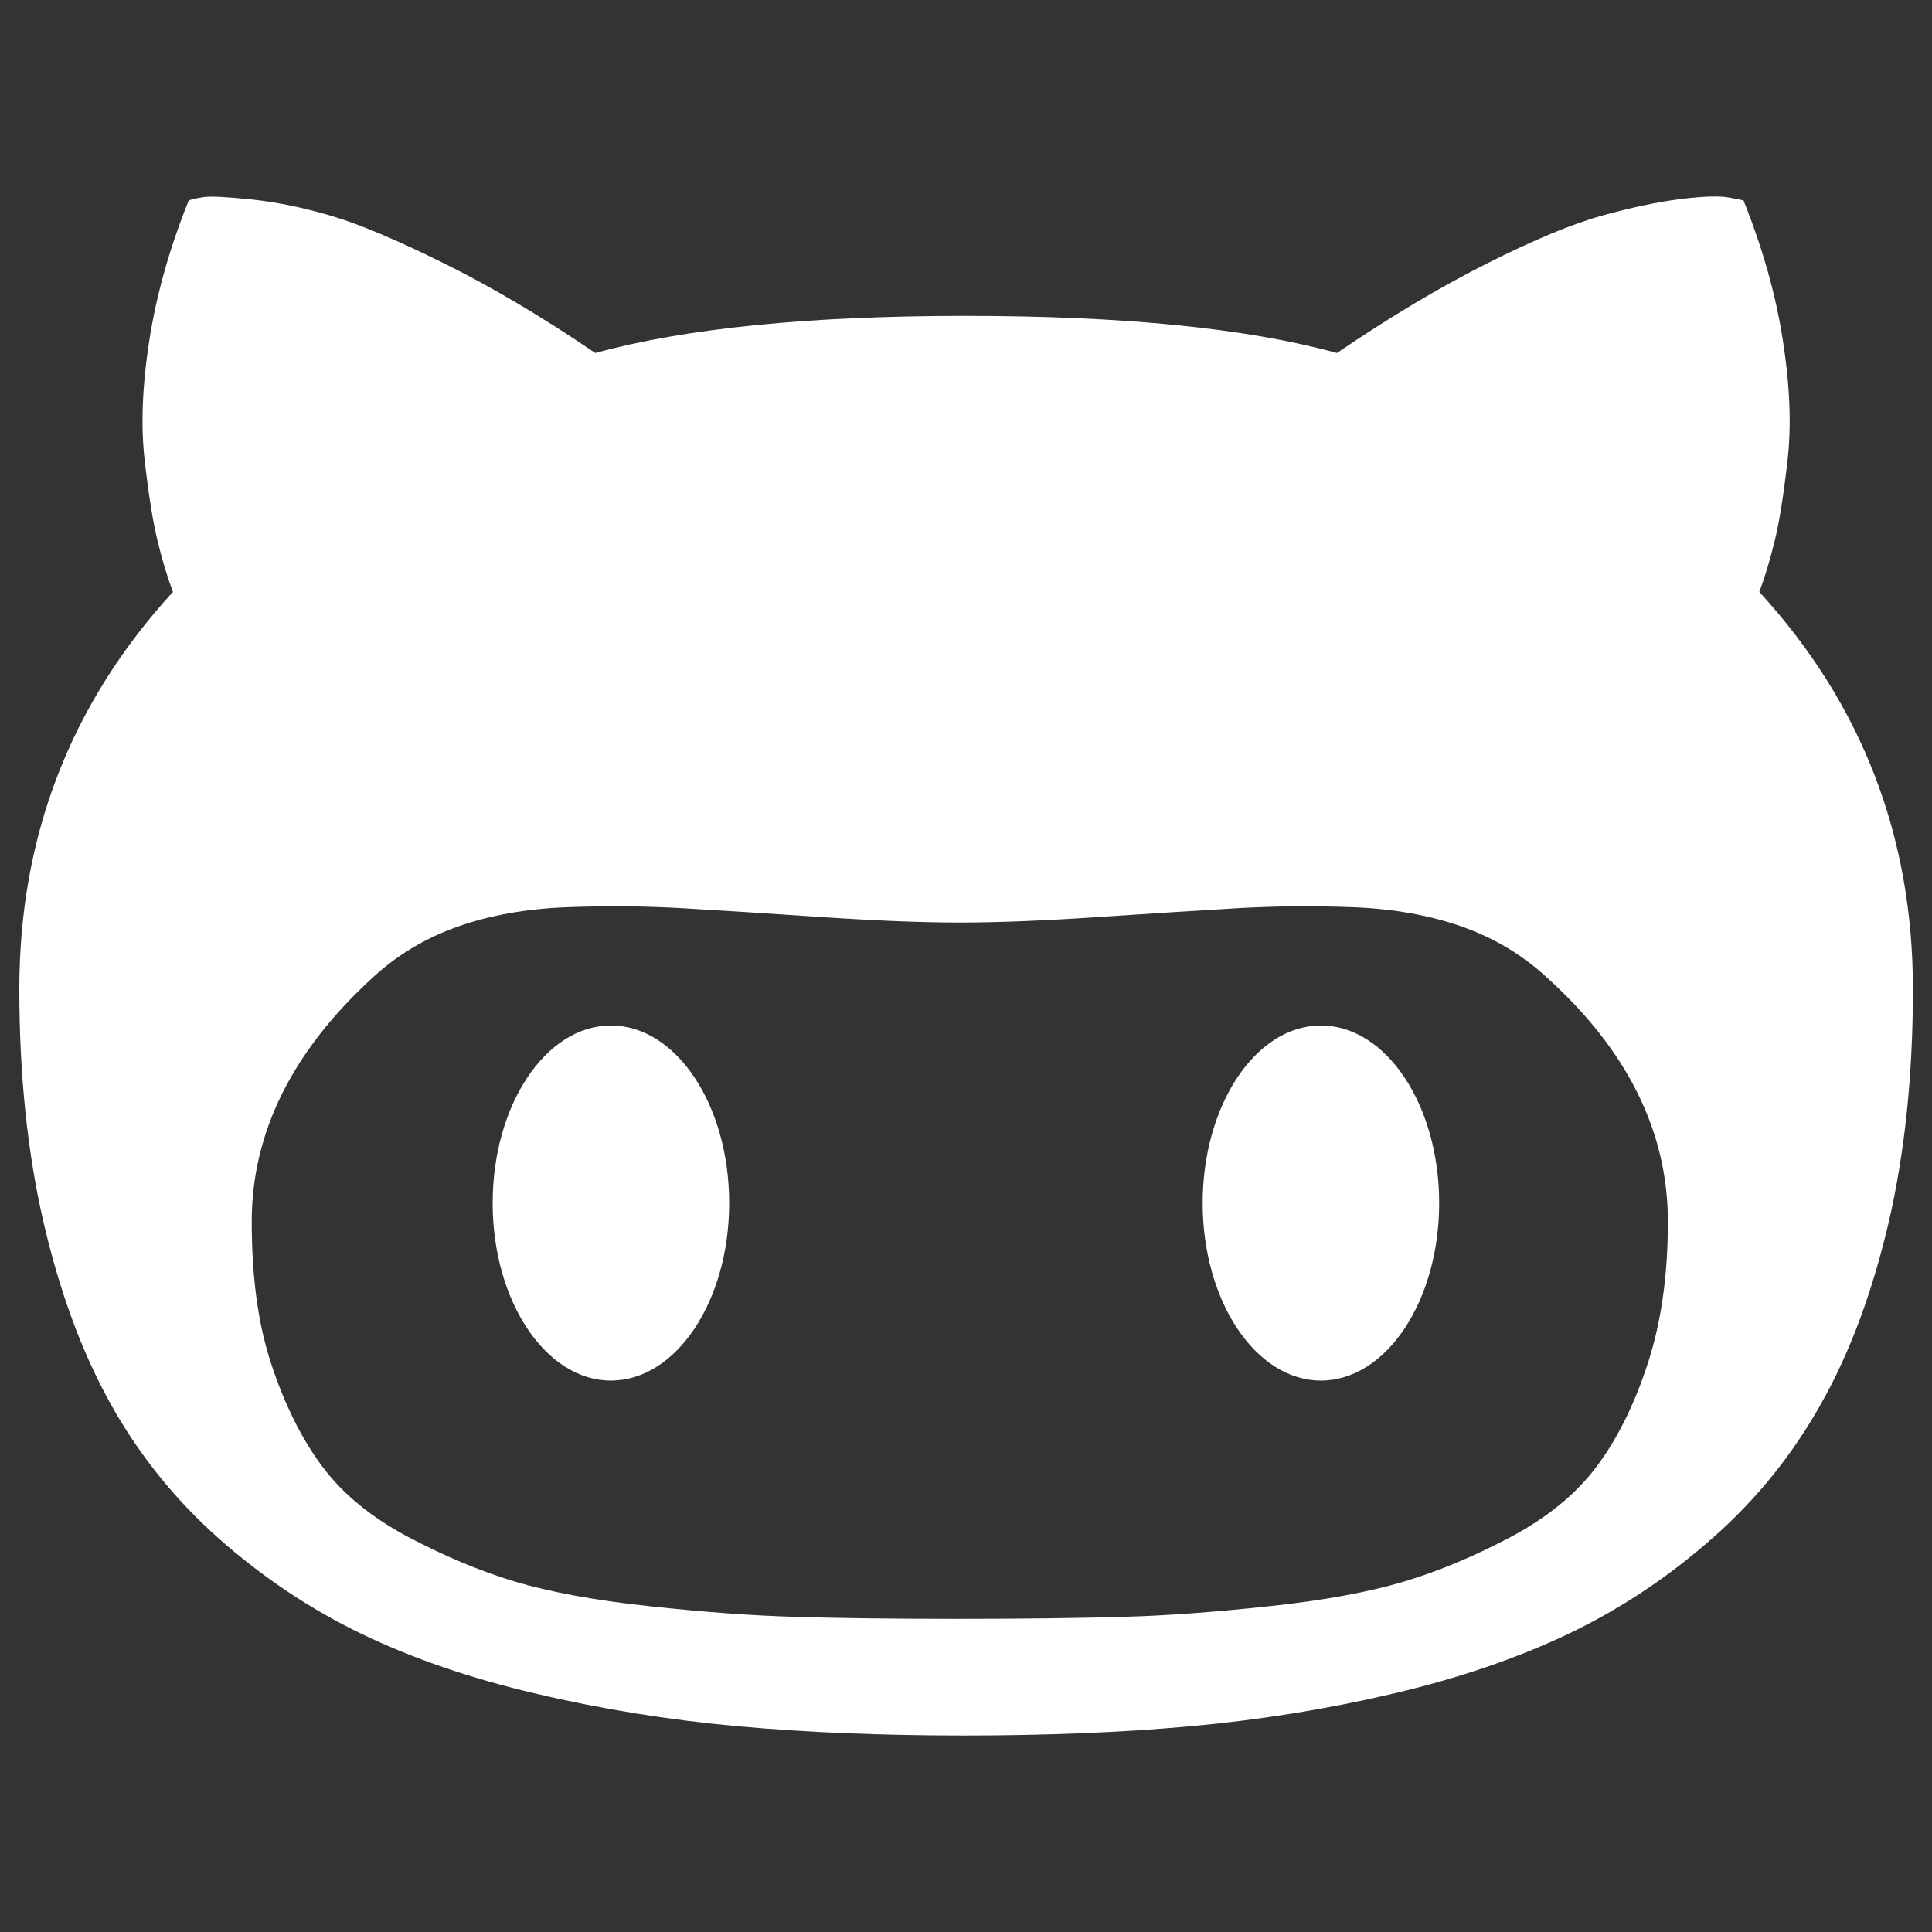 <svg width="24" height="24" viewBox="0 0 24 24" fill="none" xmlns="http://www.w3.org/2000/svg">
<rect x="0" y="0" width="24" height="24" fill="#333333" stroke="none"/>
<path d="M0.24 12.288C0.24 13.354 0.341 14.318 0.54 15.18C0.739 16.041 1.015 16.793 1.368 17.429C1.721 18.065 2.17 18.624 2.715 19.109C3.259 19.591 3.85 19.987 4.486 20.294C5.122 20.601 5.849 20.851 6.665 21.041C7.481 21.233 8.316 21.367 9.166 21.444C10.018 21.521 10.951 21.559 11.971 21.559C12.999 21.559 13.937 21.521 14.789 21.444C15.641 21.367 16.476 21.233 17.297 21.041C18.118 20.849 18.847 20.599 19.488 20.294C20.129 19.987 20.722 19.593 21.271 19.109C21.821 18.626 22.272 18.065 22.627 17.429C22.985 16.793 23.261 16.044 23.463 15.18C23.662 14.318 23.763 13.354 23.763 12.288C23.763 10.387 23.127 8.741 21.855 7.353C21.924 7.169 21.987 6.96 22.044 6.727C22.102 6.494 22.155 6.161 22.205 5.726C22.255 5.292 22.236 4.793 22.147 4.226C22.059 3.657 21.895 3.079 21.658 2.489L21.485 2.455C21.363 2.431 21.161 2.438 20.88 2.472C20.599 2.508 20.275 2.575 19.903 2.678C19.531 2.781 19.051 2.981 18.466 3.276C17.88 3.571 17.261 3.941 16.608 4.385C15.49 4.077 13.951 3.924 11.995 3.924C10.049 3.924 8.515 4.077 7.395 4.385C6.742 3.941 6.12 3.571 5.525 3.276C4.93 2.981 4.457 2.781 4.104 2.678C3.751 2.575 3.423 2.508 3.115 2.477C2.808 2.445 2.614 2.436 2.535 2.448C2.453 2.46 2.391 2.472 2.345 2.489C2.107 3.079 1.944 3.657 1.855 4.226C1.767 4.793 1.747 5.294 1.798 5.726C1.848 6.161 1.901 6.492 1.959 6.727C2.016 6.962 2.079 7.169 2.148 7.353C0.876 8.743 0.24 10.387 0.24 12.288ZM3.127 15.175C3.127 14.071 3.629 13.058 4.635 12.139C4.935 11.863 5.283 11.654 5.681 11.513C6.079 11.371 6.531 11.29 7.032 11.27C7.534 11.251 8.016 11.256 8.475 11.282C8.935 11.309 9.502 11.345 10.176 11.39C10.851 11.436 11.434 11.46 11.923 11.46C12.413 11.46 12.996 11.436 13.671 11.39C14.345 11.345 14.914 11.309 15.372 11.282C15.833 11.256 16.313 11.251 16.815 11.27C17.316 11.29 17.767 11.371 18.166 11.513C18.564 11.654 18.912 11.863 19.212 12.139C20.215 13.044 20.719 14.057 20.719 15.175C20.719 15.835 20.638 16.418 20.472 16.93C20.307 17.438 20.095 17.868 19.839 18.211C19.582 18.557 19.224 18.849 18.768 19.092C18.312 19.334 17.868 19.519 17.434 19.649C16.999 19.778 16.445 19.881 15.766 19.953C15.087 20.026 14.482 20.071 13.949 20.085C13.416 20.1 12.739 20.11 11.919 20.11C11.098 20.11 10.421 20.102 9.888 20.085C9.355 20.071 8.748 20.026 8.071 19.953C7.392 19.881 6.838 19.778 6.403 19.649C5.969 19.519 5.525 19.332 5.069 19.092C4.613 18.849 4.255 18.557 3.999 18.211C3.742 17.865 3.531 17.438 3.365 16.93C3.199 16.421 3.127 15.835 3.127 15.175ZM14.94 14.945C14.94 13.728 15.598 12.739 16.409 12.739C17.22 12.739 17.878 13.726 17.878 14.945C17.878 16.162 17.22 17.15 16.409 17.15C15.598 17.15 14.94 16.162 14.94 14.945ZM6.12 14.945C6.12 13.728 6.778 12.739 7.589 12.739C8.4 12.739 9.058 13.726 9.058 14.945C9.058 16.162 8.4 17.15 7.589 17.15C6.778 17.15 6.12 16.162 6.12 14.945Z" fill="white"/>
</svg>
